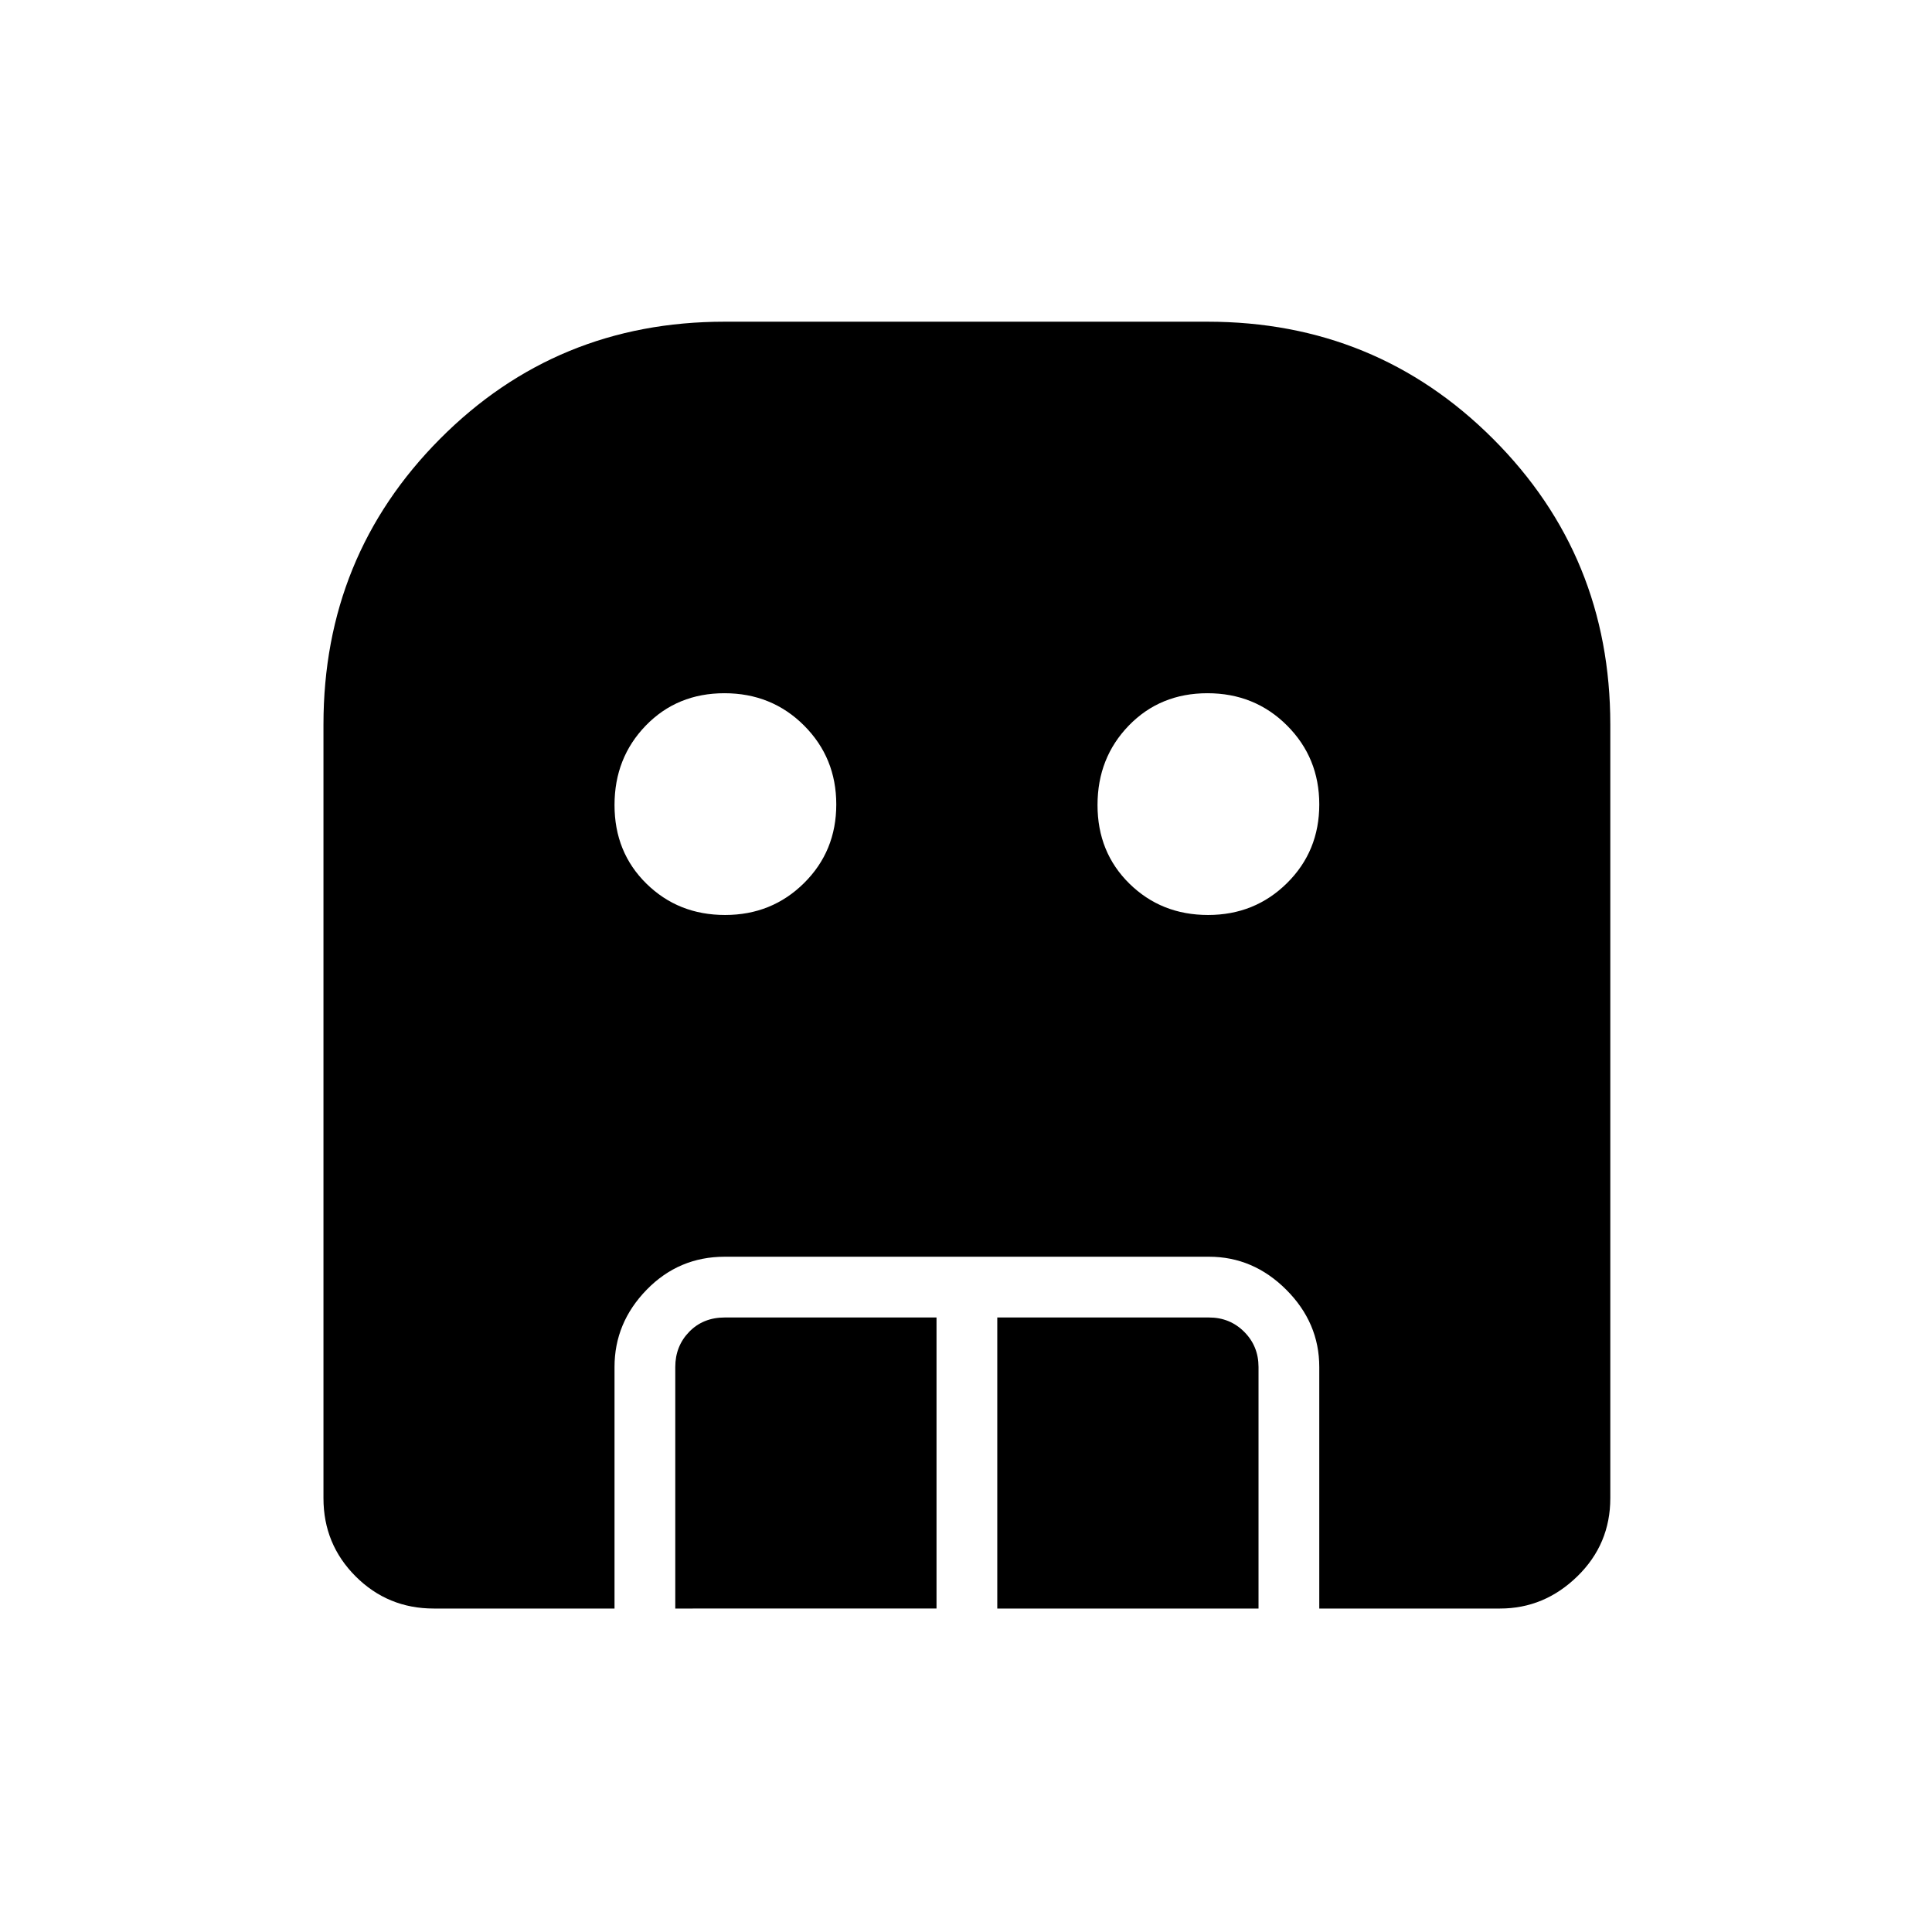 <svg xmlns="http://www.w3.org/2000/svg" height="48" viewBox="0 -960 960 960" width="48"><path d="M360.28-505.35q23.22 0 39.24-15.85 16.02-15.86 16.02-39.08t-16.04-39.24q-16.05-16.02-39.52-16.02-23.48 0-39.06 16.04-15.57 16.05-15.57 39.52 0 23.48 15.85 39.06 15.86 15.57 39.08 15.57Zm240 0q23.22 0 39.24-15.85 16.02-15.86 16.02-39.08t-16.04-39.24q-16.05-16.02-39.52-16.02-23.48 0-39.06 16.04-15.57 16.05-15.57 39.52 0 23.48 15.85 39.06 15.86 15.57 39.08 15.57ZM335.54-160.73v-120q0-10.39 6.92-17.5 6.92-7.12 17.69-7.12h105.2v144.62H335.54Zm160 0v-144.62h105.19q10.39 0 17.5 7.12 7.12 7.11 7.12 17.5v120H495.54Zm-280 0q-22.84 0-38.83-15.98-15.98-15.99-15.98-38.83V-600q0-83.69 57.9-141.92 57.89-58.23 141.37-58.23h240q83.69 0 141.92 58.23 58.23 58.23 58.23 141.92v384.46q0 22.84-16.39 38.83-16.4 15.98-38.41 15.98h-89.81v-120q0-22.01-16.4-38.41-16.4-16.4-38.41-16.4H360.15q-22.84 0-38.82 16.4t-15.98 38.41v120h-89.81Z"/></svg>